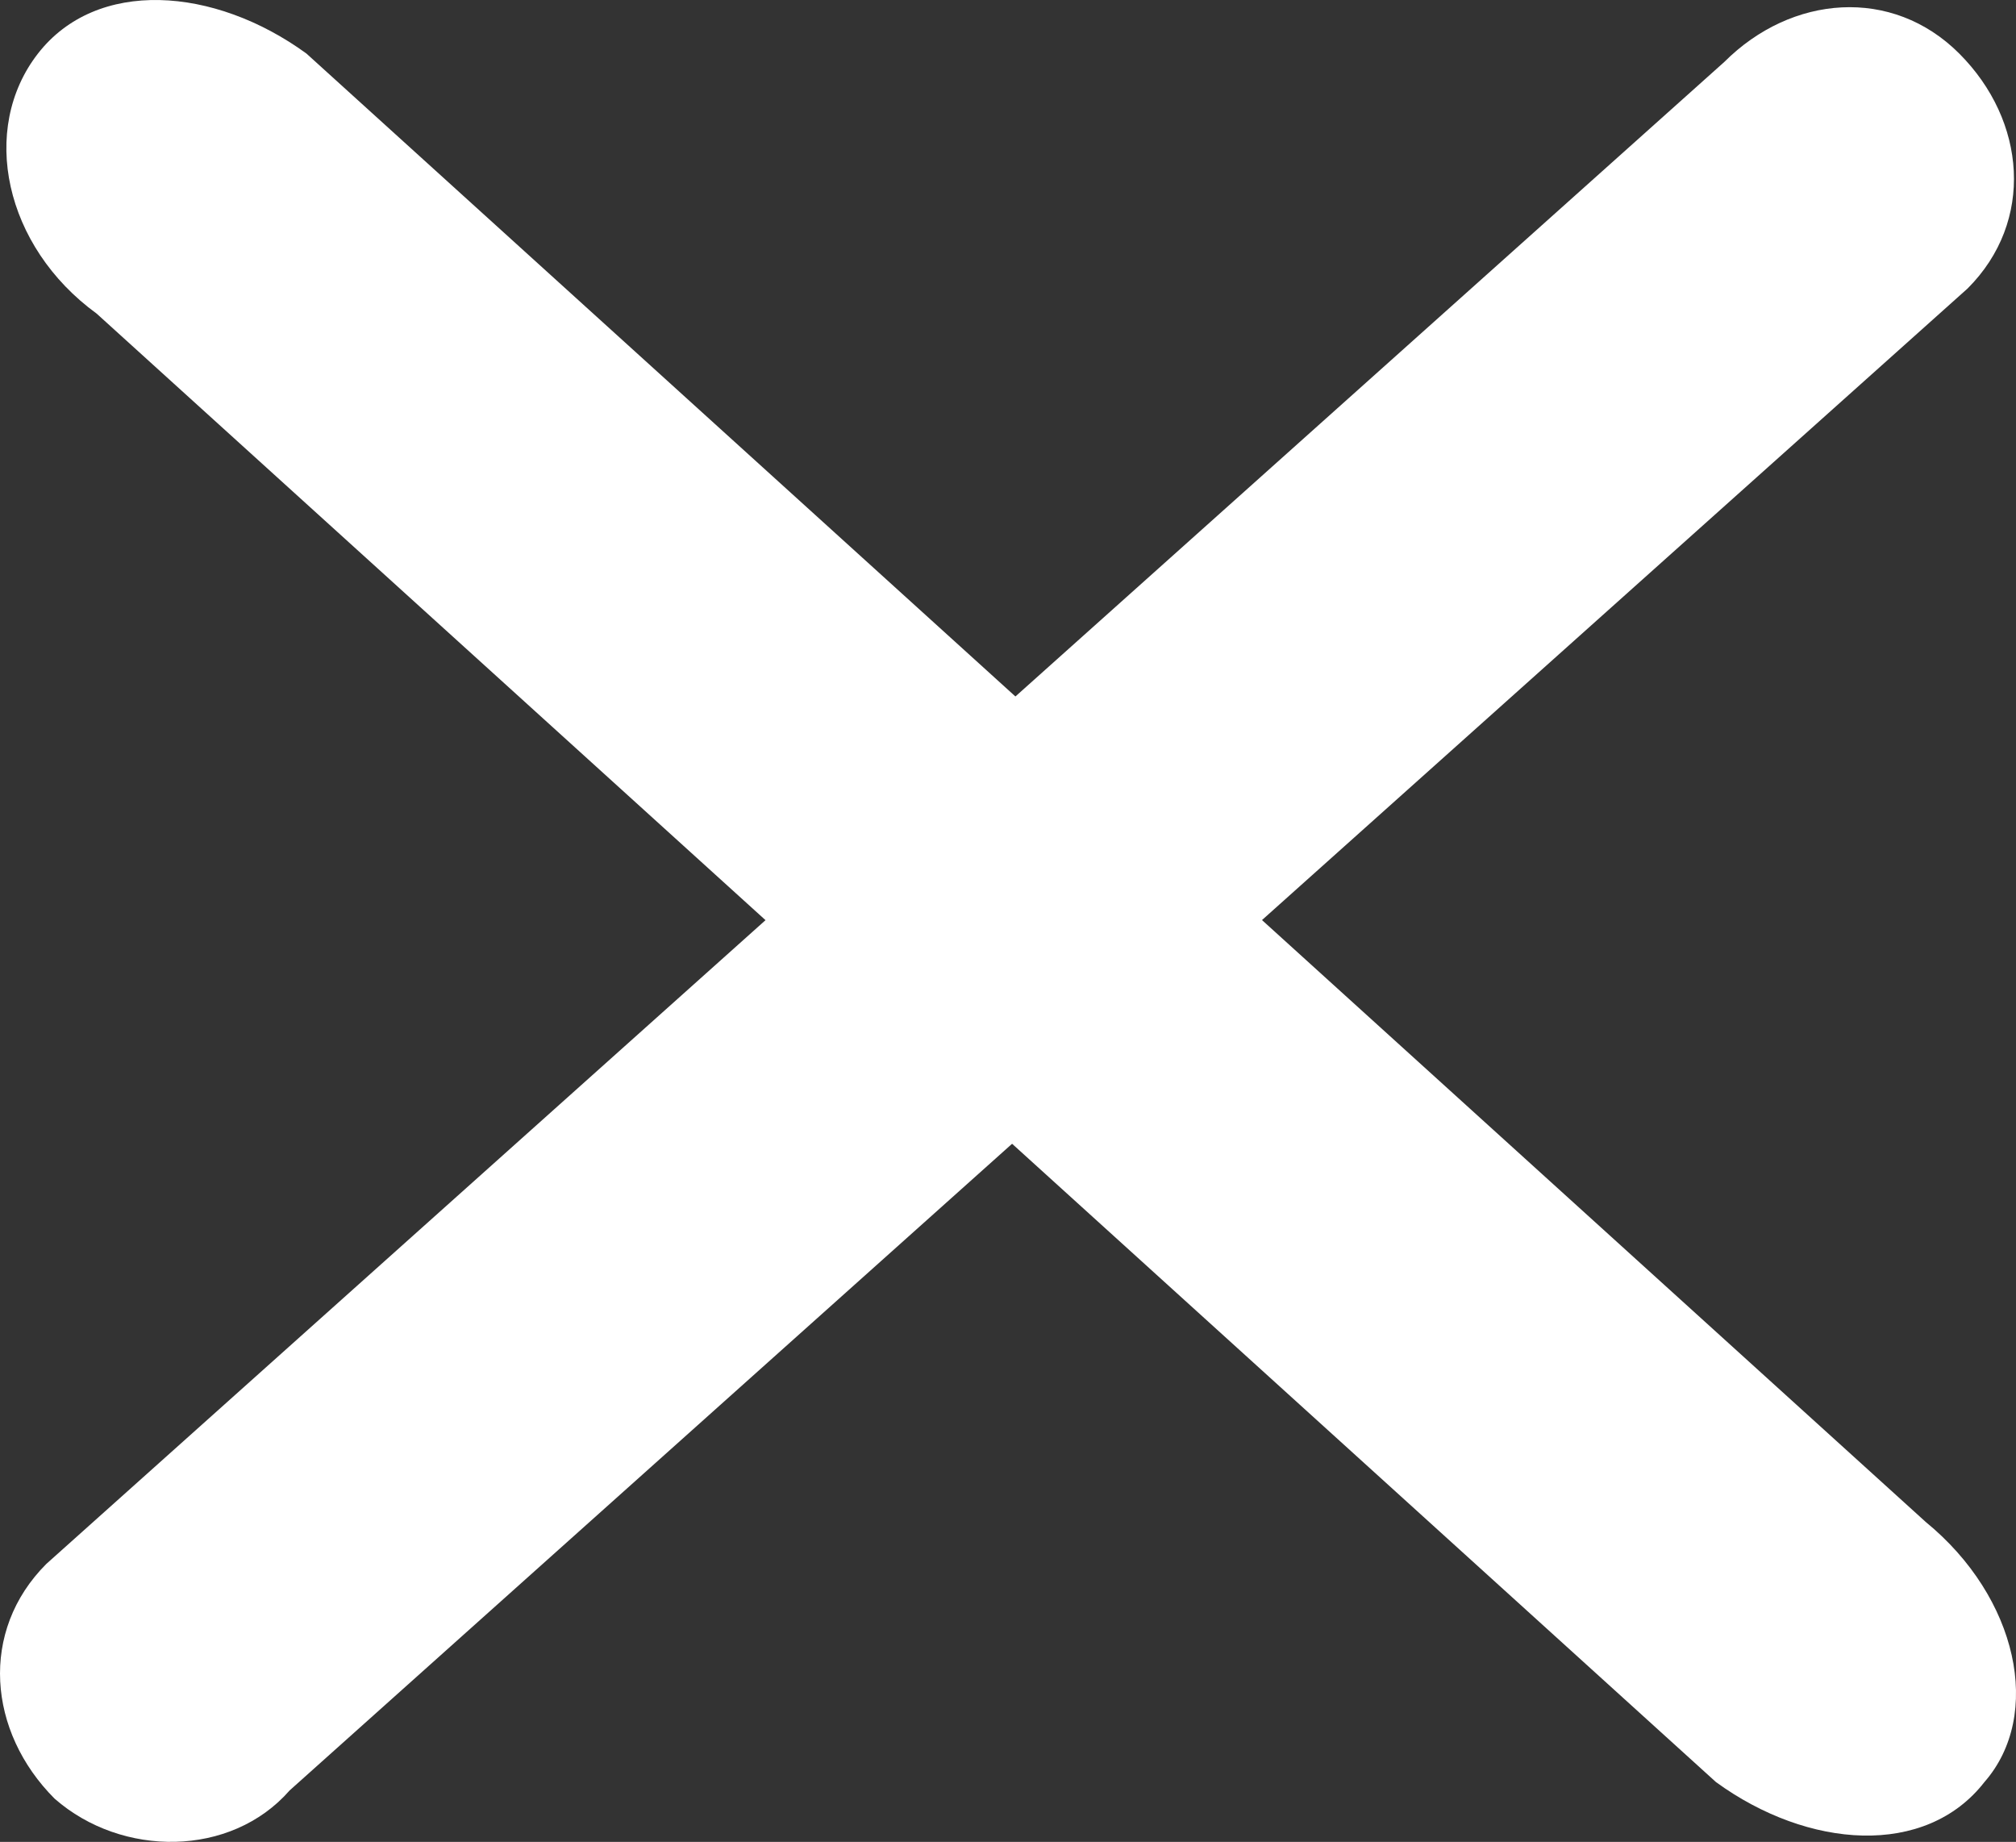 <?xml version="1.0" encoding="UTF-8"?>
<svg id="Layer_2" data-name="Layer 2" xmlns="http://www.w3.org/2000/svg" viewBox="0 0 688.28 628.77">
  <rect x="0" y="0" width="688.28" height="628.77" fill="#333333" stroke="none"/>
  <defs>
    <style>
      .cls-1 {
        fill: #fff;
      }
    </style>
  </defs>
  <g id="_Ñëîé_1" data-name="Ñëîé 1">
    <path class="cls-1" d="m12.96,18.28c20.05-25.78,60.15-22.92,91.66,0l552.83,501.27c31.51,25.78,40.1,65.88,20.05,88.8-20.05,25.78-60.15,22.92-91.66,0L33.01,107.07C1.5,84.16-7.09,44.06,12.96,18.28Z"/>
    <path class="cls-1" d="m18.69,614.07c-22.92-22.92-25.78-57.29-2.86-80.2L588.7,21.14c22.92-22.92,57.29-25.78,80.2-2.86,22.92,22.92,25.78,57.29,2.86,80.2L98.89,611.2c-20.05,22.92-57.29,22.92-80.2,2.86Z"/>
  </g>
</svg>